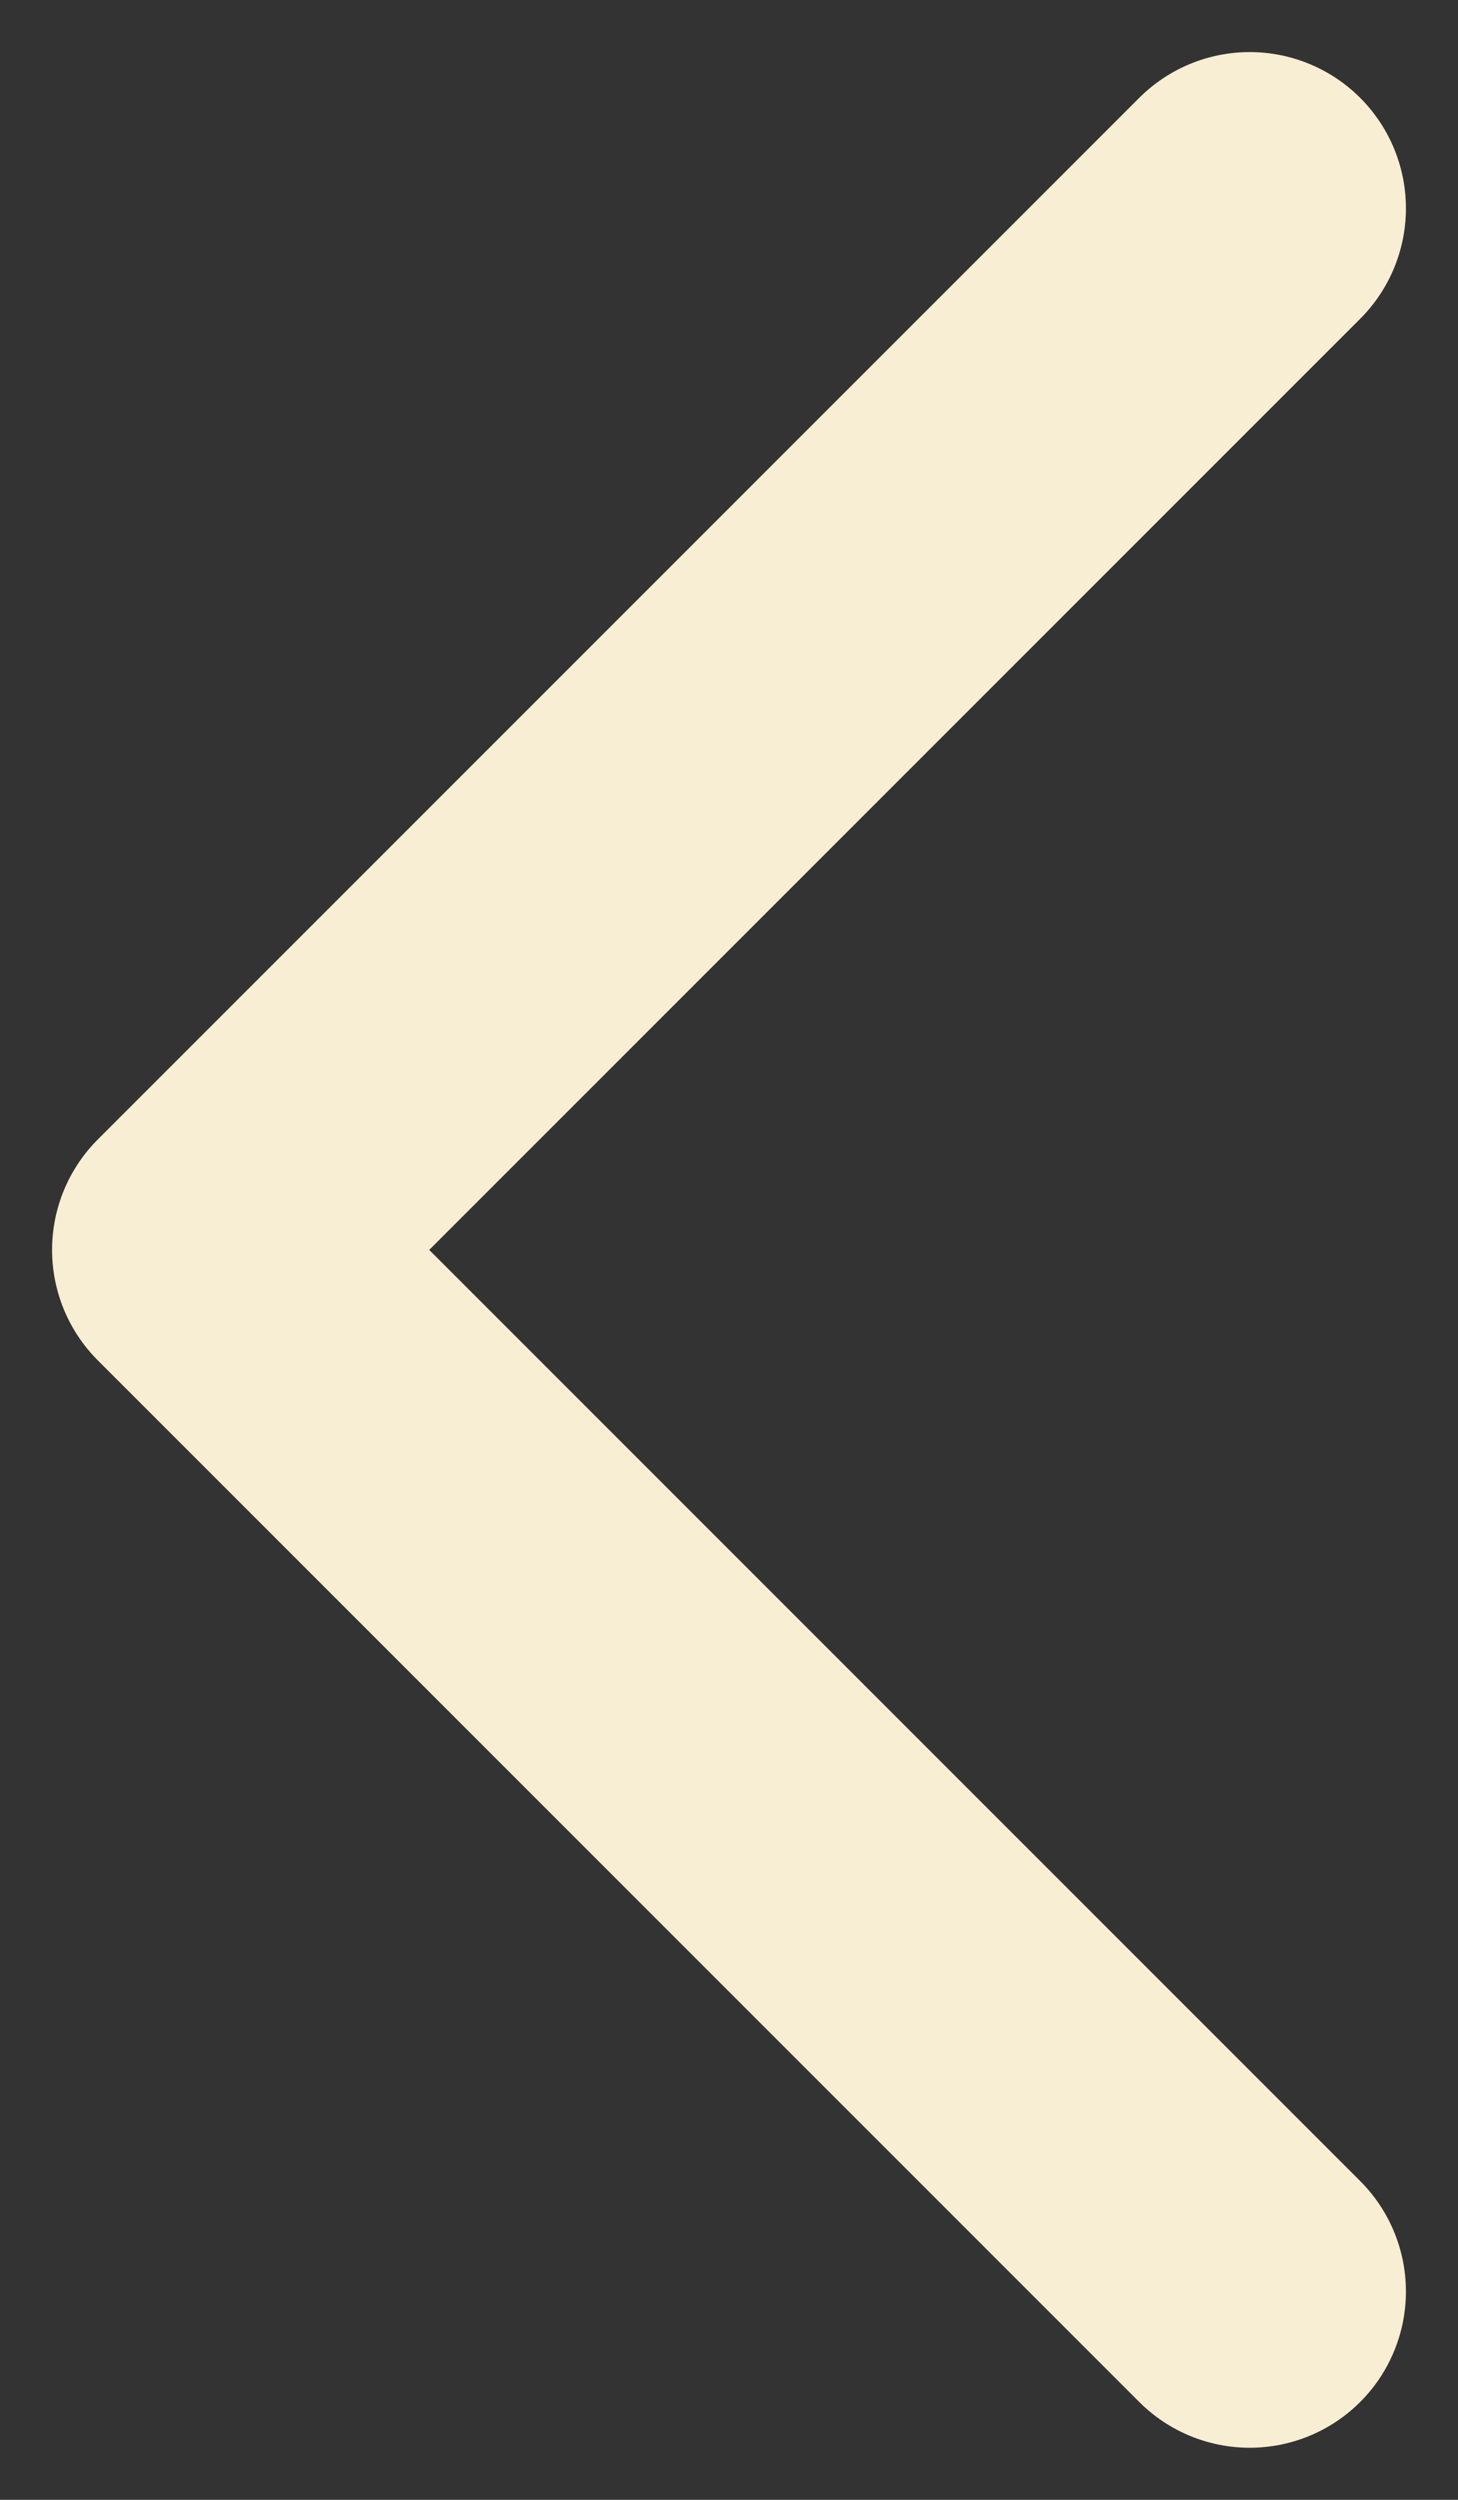 <svg width="14" height="24" viewBox="0 0 14 24" fill="none" xmlns="http://www.w3.org/2000/svg">
<rect x="0" y="0" width="14" height="24" fill="#333333" stroke="none"/>
<path id="Vector" d="M12 22L2 12L12 2" stroke="#F7EED3" stroke-width="3" stroke-linecap="round" stroke-linejoin="round"/>
</svg>
